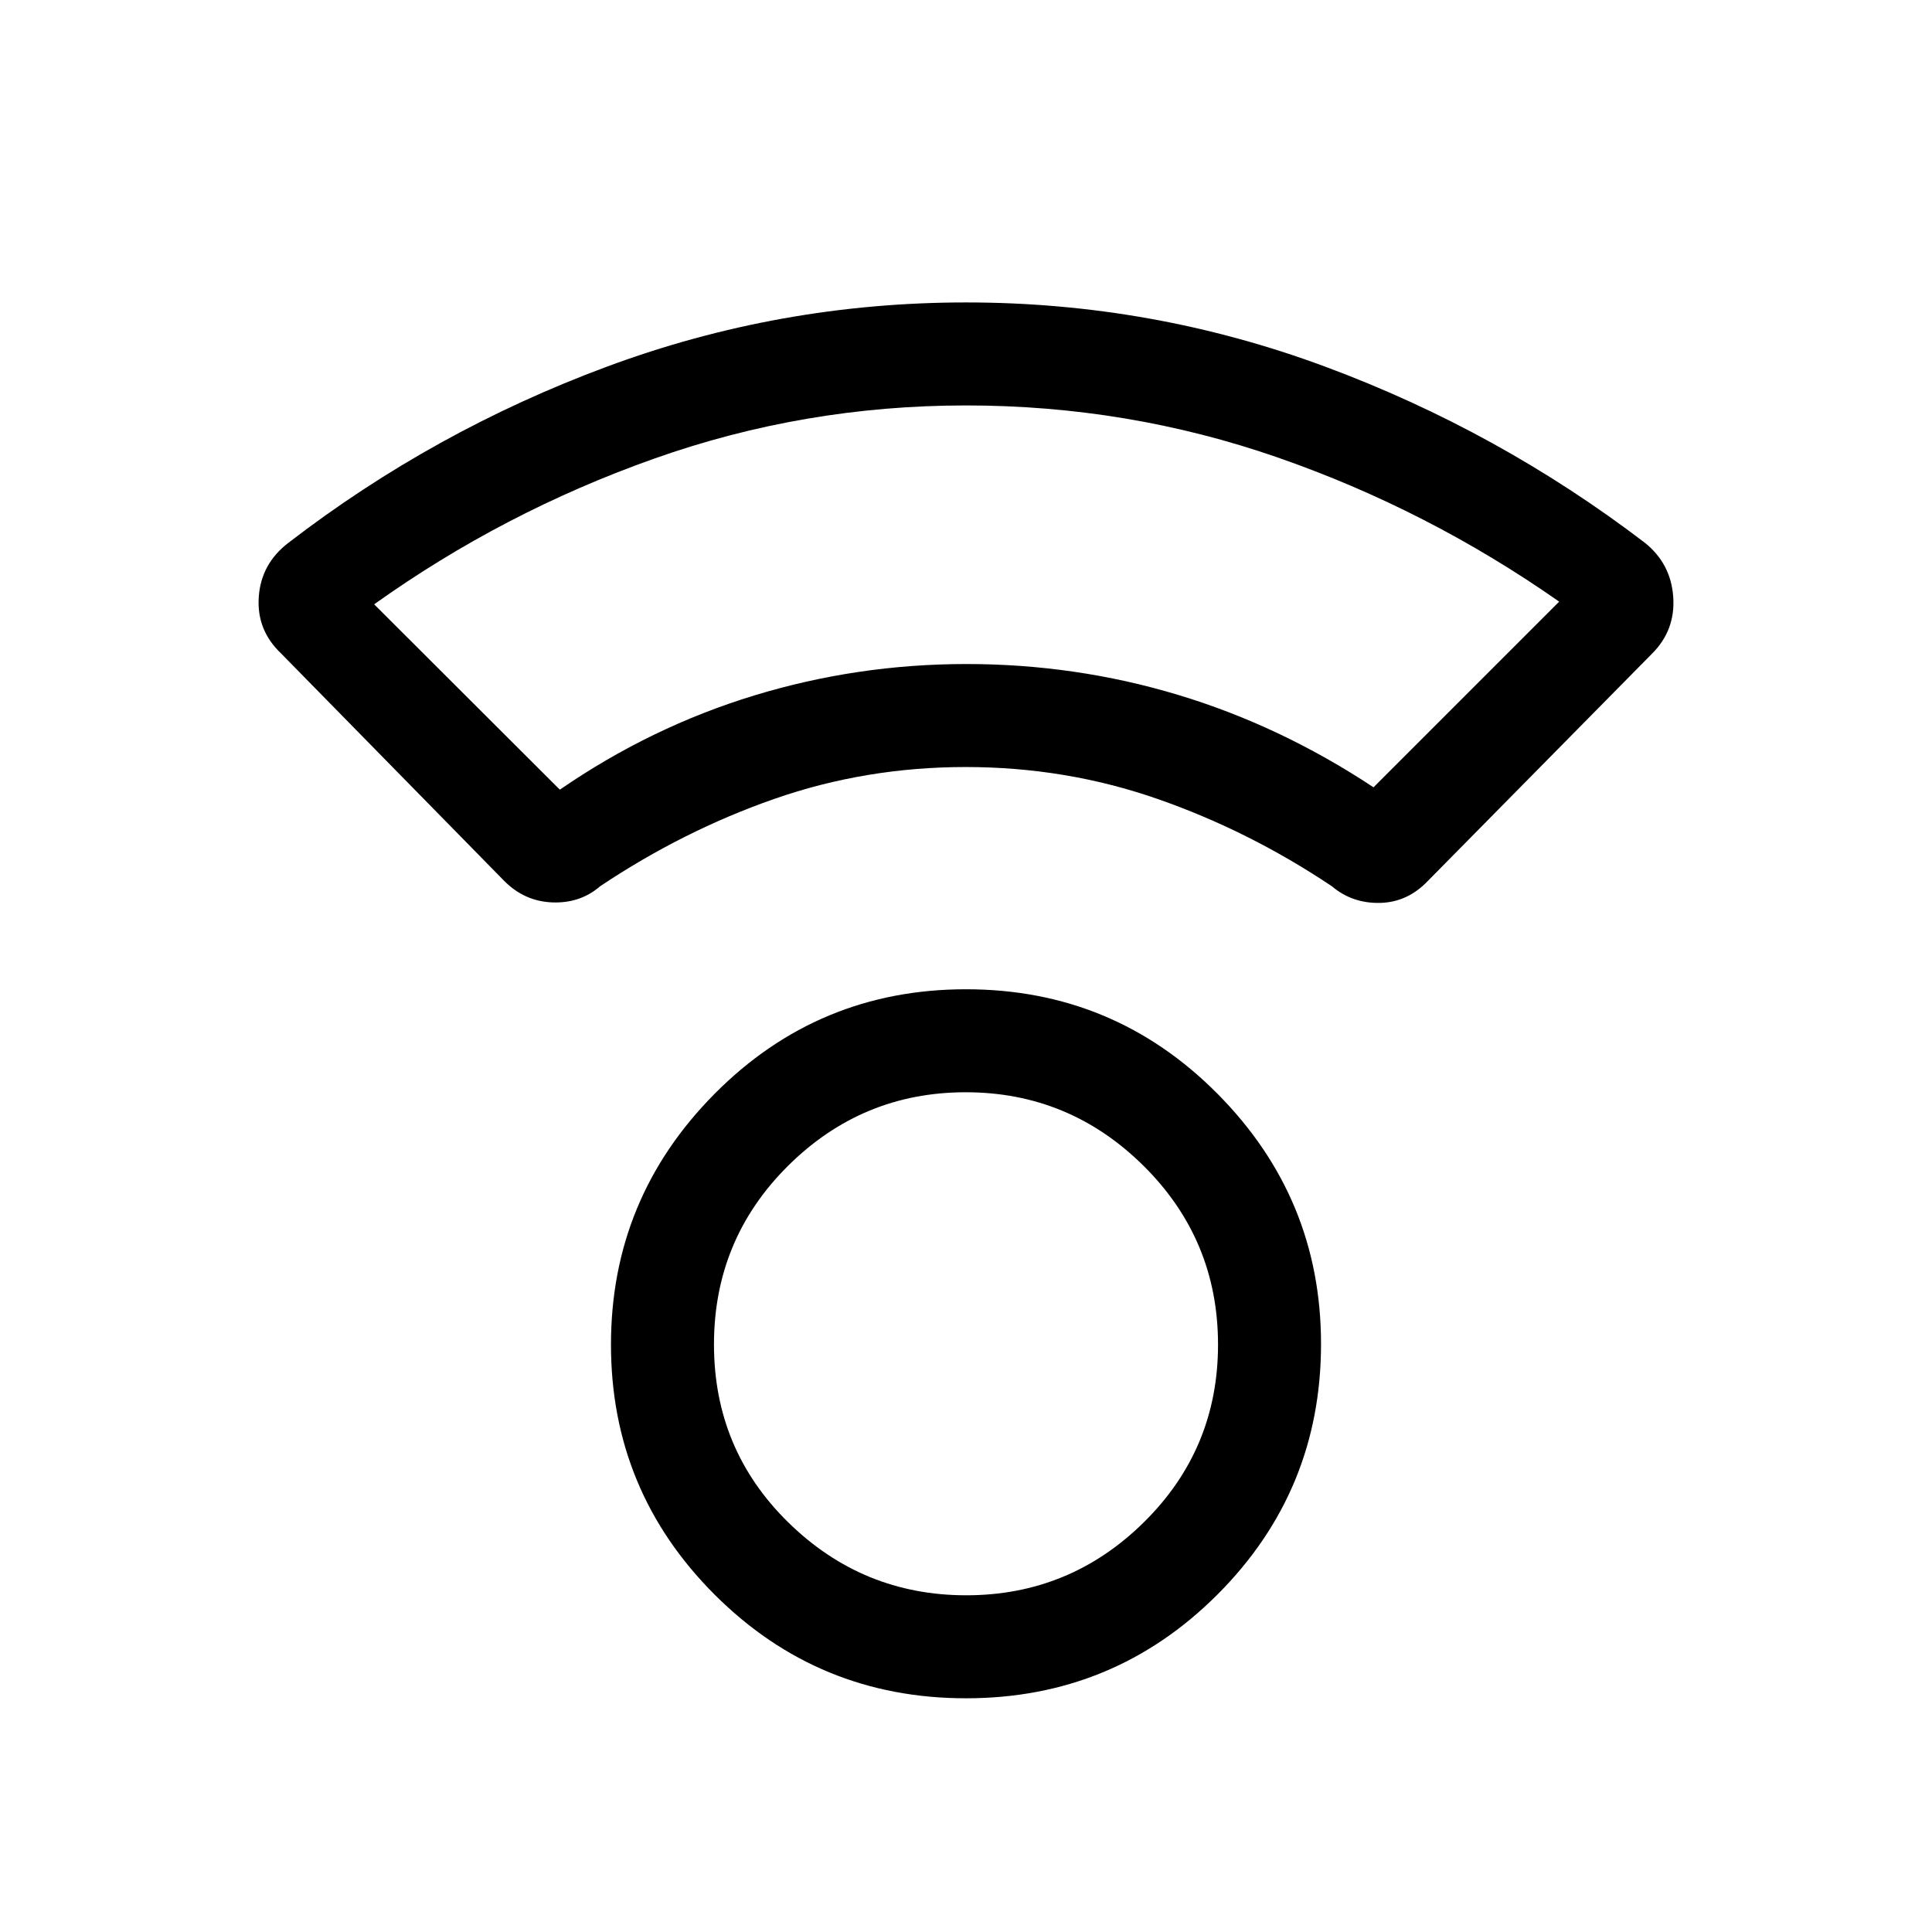 <svg xmlns="http://www.w3.org/2000/svg" height="40" viewBox="0 -960 960 960" width="40"><path d="M480-116.13q-73.38 0-124.9-51.51-51.51-51.51-51.51-124.23t51.51-124.64q51.52-51.93 124.9-51.93t124.9 51.87q51.51 51.86 51.51 124.37 0 73.05-51.51 124.56-51.52 51.51-124.9 51.51Zm.12-51.18q51.5 0 88.3-36.33 36.81-36.33 36.81-88.23 0-52.11-36.92-88.75-36.93-36.64-88.43-36.64-51.5 0-88.3 36.55-36.81 36.55-36.81 88.76 0 52.21 36.92 88.42 36.93 36.22 88.43 36.22Zm-.26-411.56q-49.74 0-95.11 15.84-45.37 15.85-86.55 43.41-9.85 8.52-23.69 8.02-13.84-.5-23.94-10.65L139.74-635.23q-12.3-11.64-11.16-28.14 1.14-16.5 14.7-26.89 72.23-55.61 158.23-87.53 85.99-31.93 178.52-31.93 92.53 0 178.5 31.93 85.96 31.92 158.85 87.53 12.9 10.39 14.04 26.89 1.14 16.5-10.5 28.14L709.48-522.25q-10.16 10.65-23.9 10.9-13.73.25-23.78-8.27-41.18-27.56-86.69-43.41-45.5-15.84-95.25-15.84Zm-201.68 11.25q45.26-31.15 96.53-46.79 51.28-15.64 105.52-15.64 54.23 0 105.1 15.32 50.88 15.32 97.16 45.94l92.25-92.26q-65.4-45.75-139.84-71.62-74.43-25.87-154.9-25.87-80.5 0-155.23 26.53-74.72 26.52-138.85 72.29l92.26 92.1ZM480-630.05Zm0 338.02Z"/></svg>